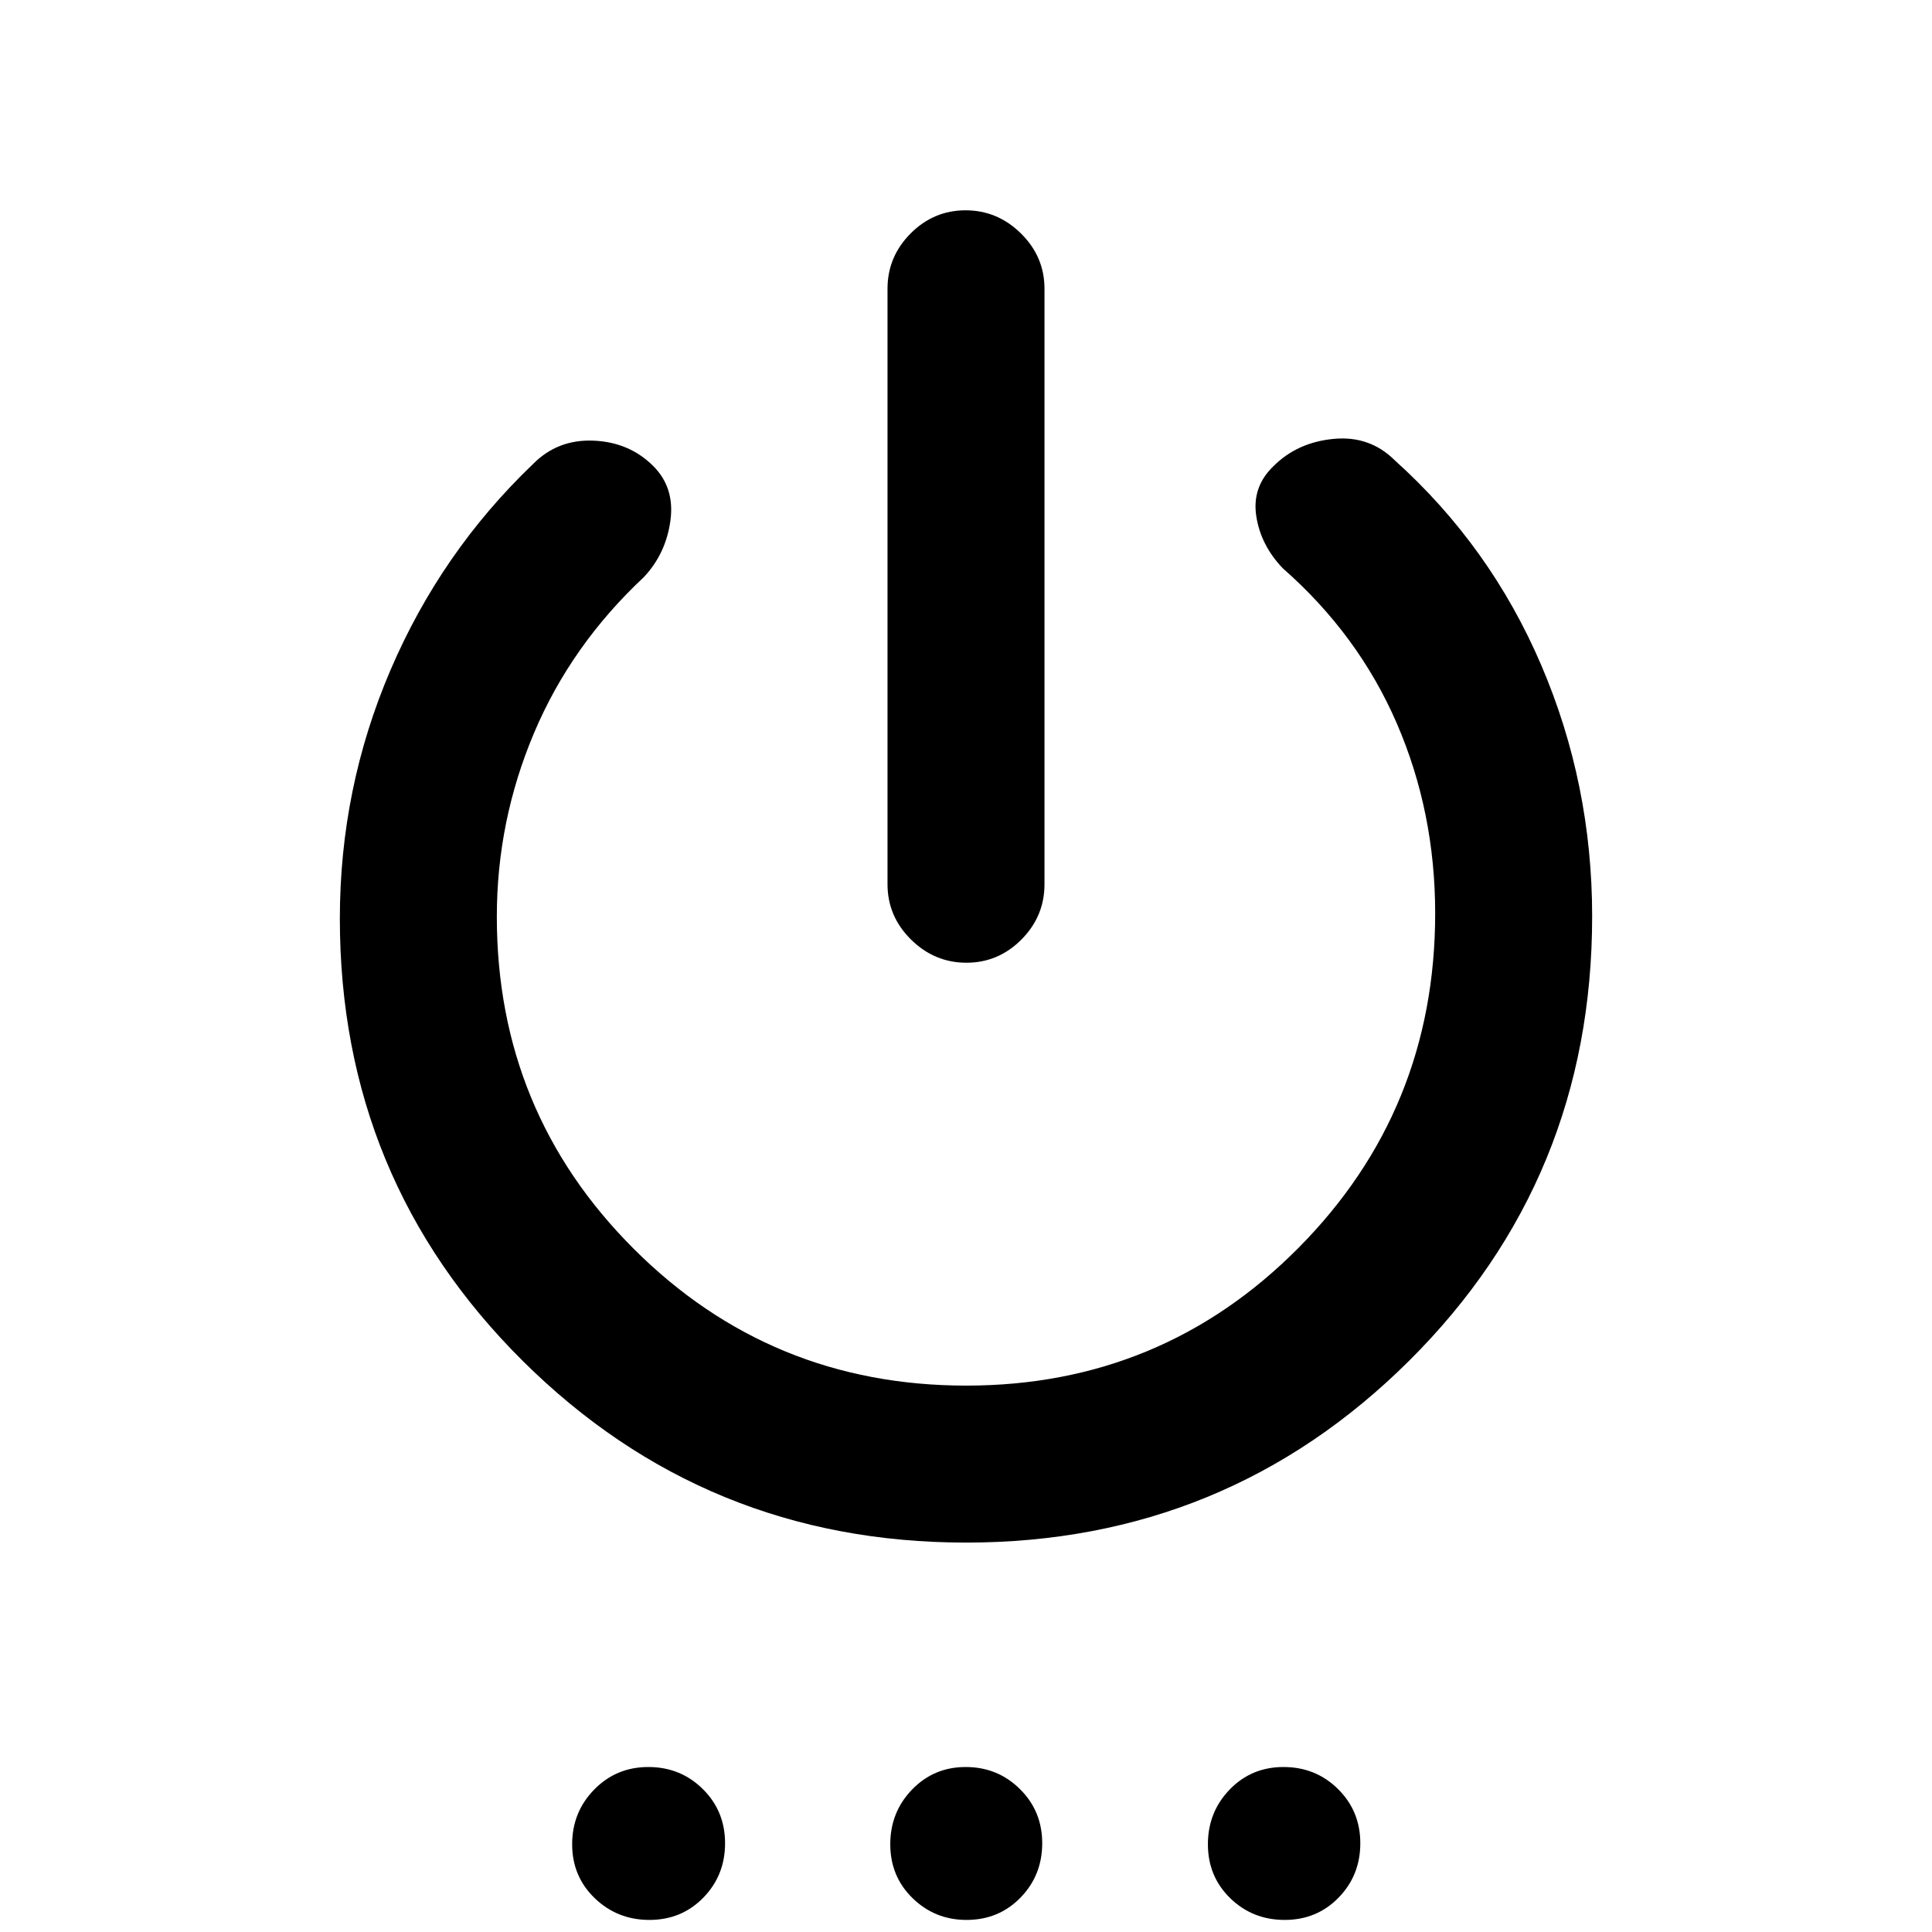 <svg xmlns="http://www.w3.org/2000/svg" height="20" viewBox="0 -960 960 960" width="20"><path d="M441-520.63V-816.5q0-15.95 11.46-27.48 11.47-11.52 27.33-11.52 15.86 0 27.54 11.52Q519-832.45 519-816.5v295.87q0 15.95-11.46 27.48-11.47 11.52-27.33 11.52-15.86 0-27.54-11.52Q441-504.68 441-520.63Zm39 327.13q-129.34 0-220.24-90.26-90.89-90.26-90.89-219.8 0-64.72 25.13-123.41t70.78-102.38q12.2-12.41 30.04-11.7 17.84.71 29.77 12.61 10.78 10.77 8.53 27.17-2.25 16.4-13.21 28.05-36.13 33.79-54.58 77.5-18.46 43.72-18.46 91.19 0 97.09 68.03 165.06t165.22 67.97q97.18 0 165.1-68.45 67.91-68.44 67.91-166.22 0-50.31-19.06-94.37-19.07-44.07-56.64-77.07-10.95-11.41-13.19-25.91t8.54-24.85q11.83-11.83 29.85-13.55 18.02-1.73 30.46 10.68 47.5 42.72 72.77 101.79 25.27 59.08 25.27 124.71 0 130.45-90.89 220.84-90.9 90.4-220.24 90.4ZM322.69-6q-15.97 0-27.18-10.81-11.21-10.8-11.21-26.78t10.95-27.18q10.94-11.21 26.92-11.21 15.97 0 27.04 10.94 11.07 10.95 11.07 26.92 0 15.98-10.8 27.05Q338.67-6 322.69-6Zm157.57 0q-15.72 0-26.8-10.81-11.09-10.8-11.09-26.78t10.82-27.18q10.83-11.21 26.67-11.21 15.84 0 26.92 10.94 11.09 10.95 11.09 26.92 0 15.98-10.81 27.05T480.26-6Zm158.09 0q-15.98 0-27.07-10.81-11.08-10.8-11.08-26.78T611-70.77q10.81-11.21 26.79-11.21 15.97 0 27.06 10.94 11.08 10.95 11.08 26.92 0 15.98-10.8 27.05Q654.32-6 638.35-6Z"/></svg>